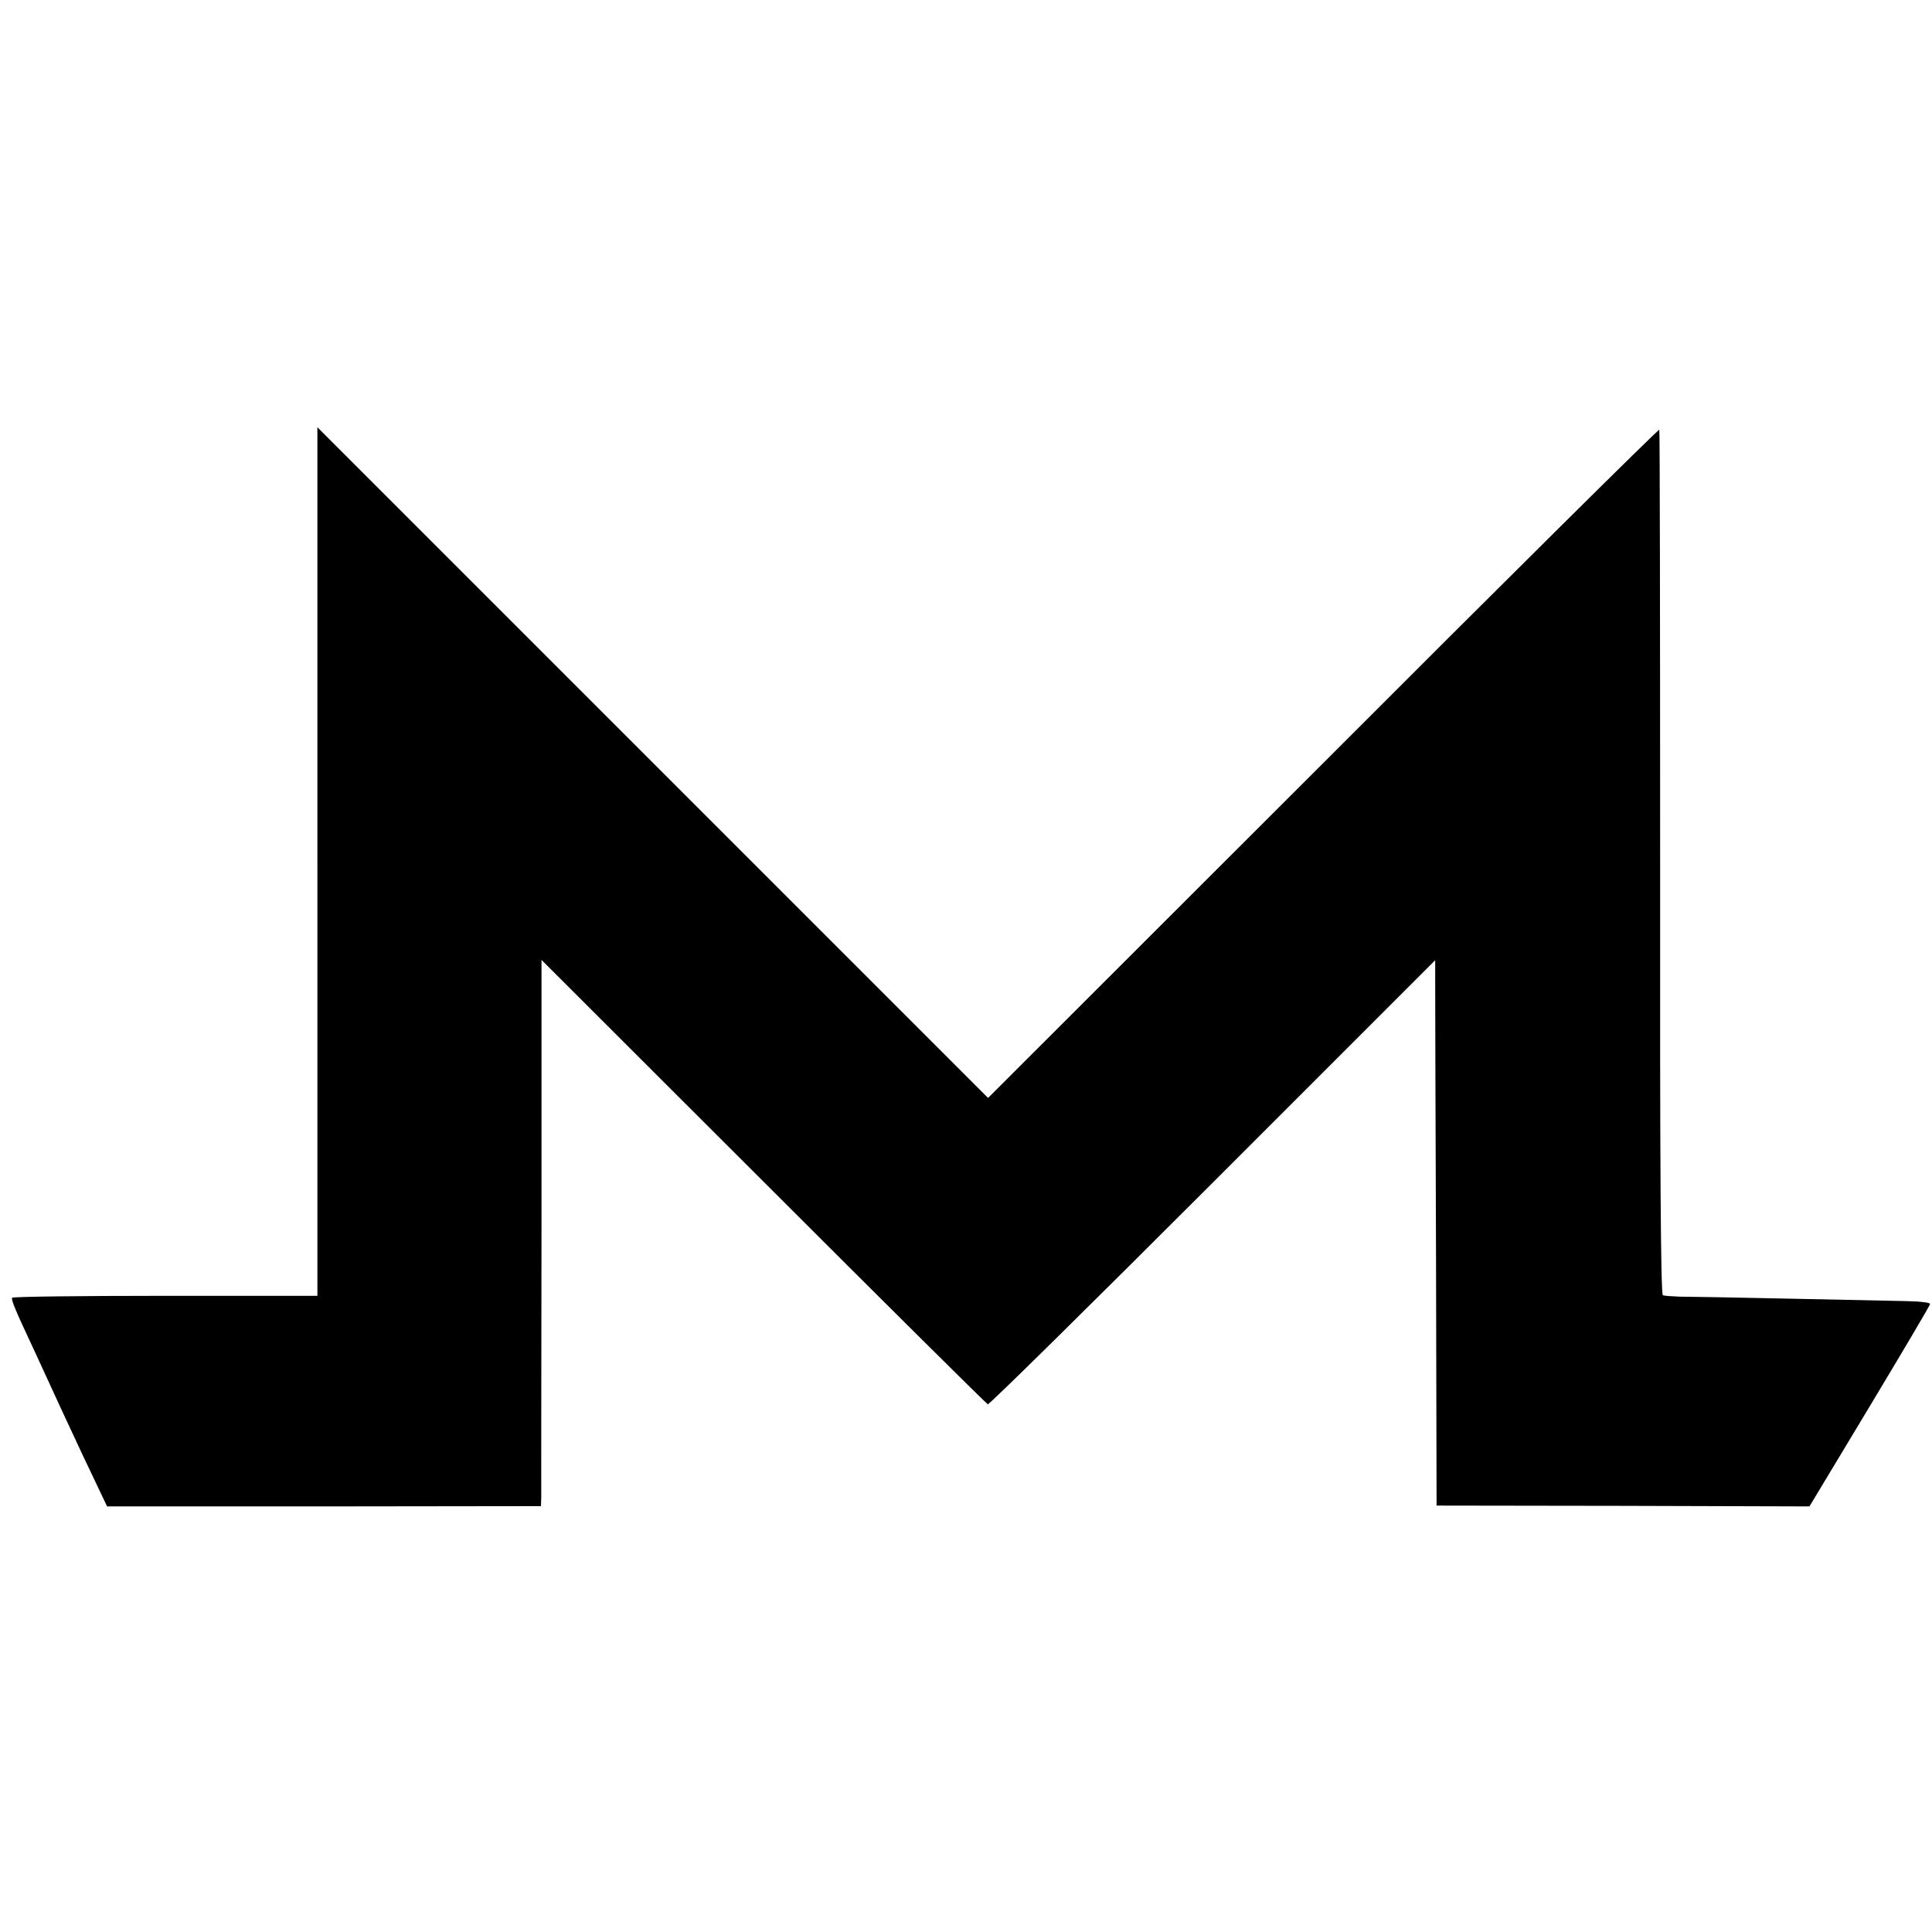 <?xml version="1.0" standalone="no"?>
<!DOCTYPE svg PUBLIC "-//W3C//DTD SVG 20010904//EN"
 "http://www.w3.org/TR/2001/REC-SVG-20010904/DTD/svg10.dtd">
<svg version="1.0" xmlns="http://www.w3.org/2000/svg"
 width="700pt" height="700pt" viewBox="0 0 700 700"
 preserveAspectRatio="xMidYMid meet">
<g transform="translate(0,700) scale(0.1,-0.1)"
fill="#000000" stroke="none">
<path d="M1150 3878 l0 -1573 -551 0 c-303 0 -553 -3 -555 -7 -4 -7 10 -42 81
-193 20 -44 62 -134 92 -200 31 -66 81 -175 113 -241 l58 -122 786 0 786 1 1
31 c0 17 0 462 1 990 l0 958 804 -803 c442 -442 808 -805 813 -807 5 -2 372
360 815 803 l806 806 0 -83 c0 -46 1 -490 3 -988 l2 -905 676 -1 675 -2 218
362 c119 198 218 365 219 371 1 6 -37 10 -93 11 -52 1 -246 5 -430 9 -184 4
-357 7 -385 7 -27 1 -55 3 -60 5 -8 2 -11 486 -10 1566 0 859 -1 1565 -3 1570
-2 4 -550 -539 -1217 -1207 l-1215 -1214 -1215 1215 -1215 1215 0 -1574z"/>
</g>
</svg>
